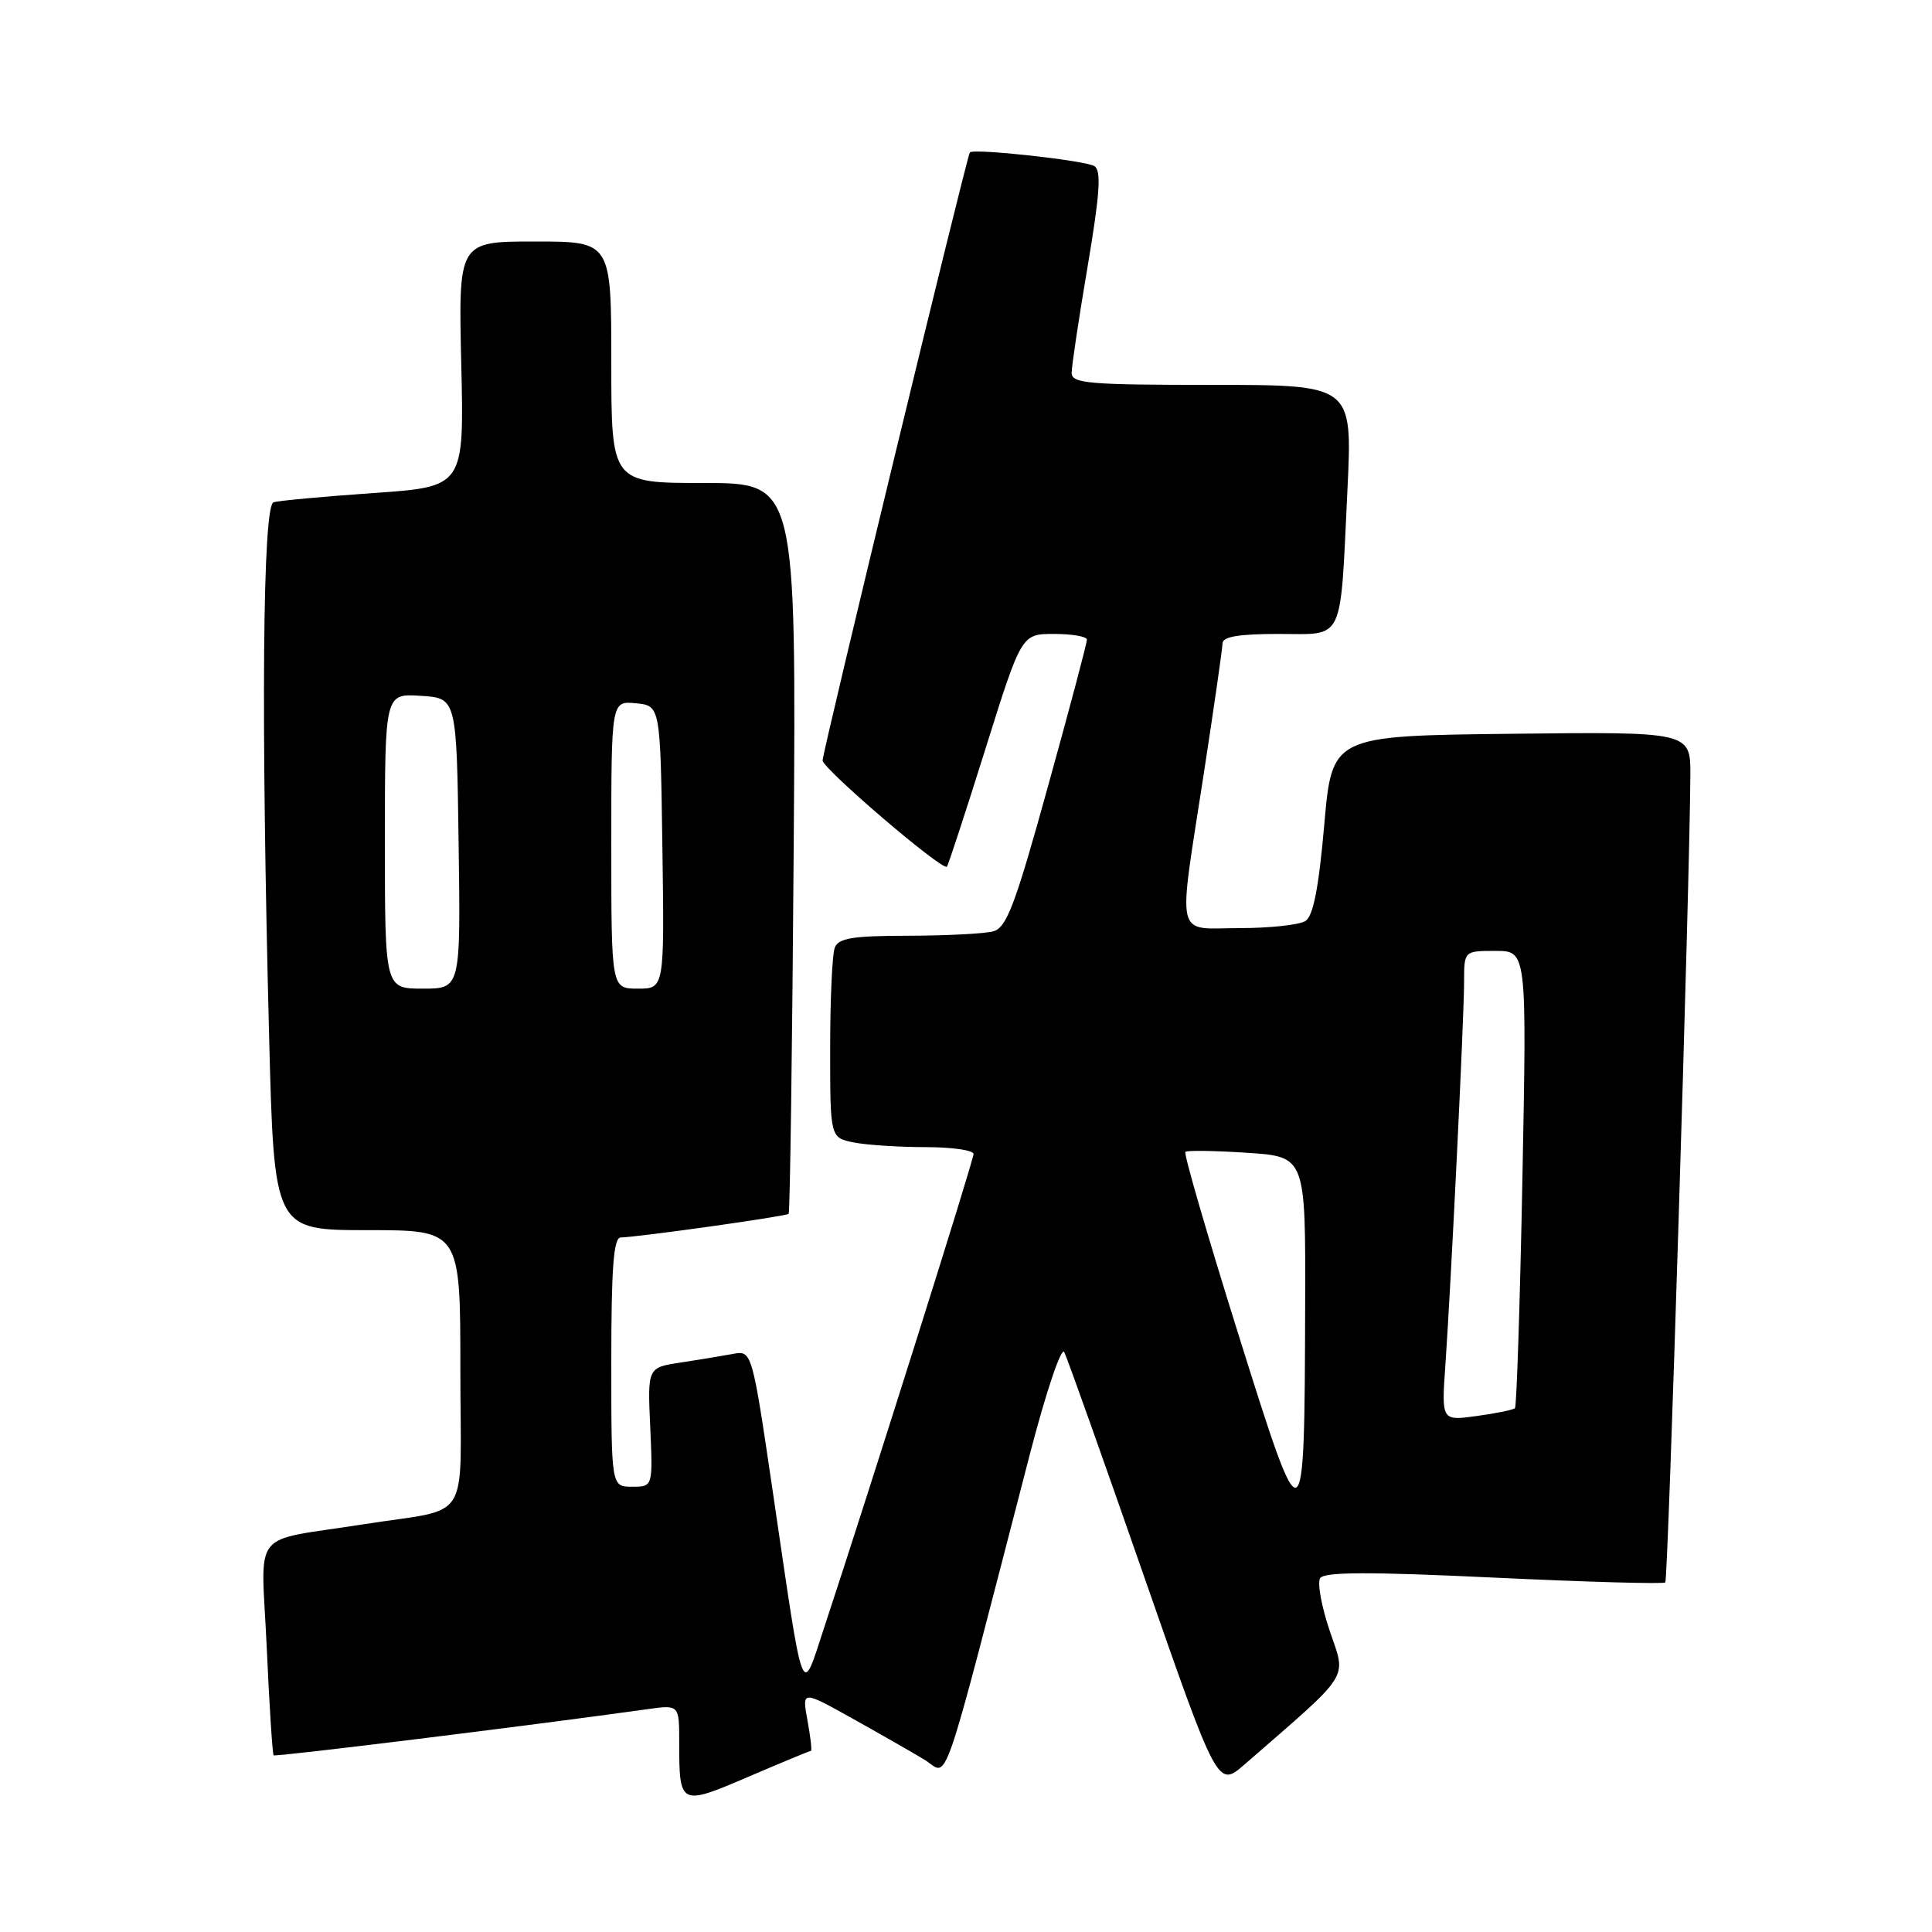 <?xml version="1.0" encoding="UTF-8" standalone="no"?>
<!DOCTYPE svg PUBLIC "-//W3C//DTD SVG 1.1//EN" "http://www.w3.org/Graphics/SVG/1.1/DTD/svg11.dtd" >
<svg xmlns="http://www.w3.org/2000/svg" xmlns:xlink="http://www.w3.org/1999/xlink" version="1.1" viewBox="0 0 256 256">
 <g >
 <path fill="currentColor"
d=" M 107.45 232.00 C 107.61 232.00 107.40 230.19 107.00 227.99 C 106.26 223.98 106.26 223.98 112.88 227.67 C 116.52 229.70 120.84 232.17 122.48 233.16 C 125.81 235.17 124.37 239.34 136.47 192.66 C 138.61 184.42 140.63 178.42 141.02 179.16 C 141.40 179.90 146.13 193.19 151.53 208.70 C 161.35 236.90 161.35 236.90 164.92 233.79 C 179.22 221.35 178.40 222.63 176.21 216.14 C 175.11 212.91 174.54 209.75 174.92 209.12 C 175.45 208.28 181.32 208.25 197.93 209.04 C 210.20 209.62 220.42 209.91 220.66 209.68 C 221.04 209.30 223.92 116.36 223.98 102.73 C 224.00 96.96 224.00 96.96 200.25 97.23 C 176.50 97.50 176.50 97.50 175.47 109.31 C 174.73 117.72 174.01 121.38 172.97 122.04 C 172.16 122.55 168.24 122.98 164.25 122.98 C 155.59 123.00 156.05 124.96 159.51 102.50 C 160.86 93.70 161.98 85.94 161.99 85.25 C 162.00 84.36 164.16 84.00 169.42 84.00 C 178.25 84.00 177.55 85.46 178.55 64.75 C 179.20 51.00 179.20 51.00 160.60 51.00 C 144.21 51.00 142.00 50.81 142.00 49.40 C 142.00 48.52 142.95 42.17 144.12 35.28 C 145.75 25.62 145.95 22.59 145.01 22.01 C 143.80 21.26 129.00 19.63 128.51 20.20 C 128.11 20.67 109.00 99.58 109.00 100.76 C 109.00 101.85 124.90 115.45 125.47 114.84 C 125.64 114.65 127.94 107.64 130.57 99.25 C 135.35 84.00 135.35 84.00 139.67 84.00 C 142.05 84.00 144.01 84.34 144.02 84.75 C 144.04 85.16 141.72 93.90 138.87 104.17 C 134.50 119.98 133.38 122.93 131.60 123.41 C 130.45 123.72 125.39 123.98 120.36 123.99 C 112.95 124.00 111.10 124.30 110.61 125.58 C 110.27 126.45 110.00 132.47 110.00 138.96 C 110.00 150.75 110.00 150.75 113.12 151.38 C 114.84 151.72 119.12 152.00 122.62 152.00 C 126.13 152.00 129.00 152.41 129.00 152.91 C 129.00 153.75 115.34 197.08 109.26 215.50 C 106.13 225.01 106.60 226.23 102.43 197.87 C 99.64 178.92 99.64 178.92 97.07 179.41 C 95.66 179.67 92.54 180.19 90.15 180.55 C 85.80 181.21 85.80 181.21 86.16 189.10 C 86.51 197.00 86.51 197.00 83.76 197.00 C 81.00 197.00 81.00 197.00 81.00 180.50 C 81.00 167.98 81.30 163.99 82.25 163.97 C 84.70 163.91 104.17 161.17 104.50 160.84 C 104.68 160.65 104.98 138.79 105.17 112.25 C 105.50 64.00 105.50 64.00 93.25 64.00 C 81.00 64.00 81.00 64.00 81.00 48.00 C 81.00 32.00 81.00 32.00 70.87 32.00 C 60.74 32.00 60.74 32.00 61.12 48.25 C 61.50 64.50 61.50 64.50 49.50 65.33 C 42.90 65.79 36.94 66.34 36.25 66.55 C 34.80 67.00 34.57 94.92 35.66 137.34 C 36.32 163.00 36.32 163.00 48.66 163.00 C 61.00 163.00 61.00 163.00 61.00 181.45 C 61.00 202.38 62.71 199.68 48.00 202.00 C 32.98 204.37 34.61 202.28 35.34 218.23 C 35.69 225.97 36.10 232.44 36.26 232.59 C 36.49 232.82 70.55 228.61 85.75 226.48 C 90.00 225.88 90.00 225.88 90.00 230.86 C 90.00 239.27 90.09 239.32 99.17 235.43 C 103.57 233.54 107.30 232.00 107.45 232.00 Z  M 164.06 176.70 C 159.98 163.68 156.83 152.85 157.07 152.63 C 157.31 152.41 160.99 152.47 165.25 152.75 C 173.00 153.26 173.00 153.26 172.94 172.88 C 172.85 204.53 172.80 204.56 164.06 176.70 Z  M 191.52 180.89 C 192.28 169.86 194.00 134.77 194.00 130.09 C 194.00 126.00 194.00 126.00 198.16 126.00 C 202.31 126.00 202.31 126.00 201.73 156.09 C 201.41 172.65 200.96 186.37 200.74 186.59 C 200.52 186.81 198.24 187.28 195.67 187.63 C 191.00 188.27 191.00 188.27 191.52 180.89 Z  M 51.00 111.45 C 51.00 91.89 51.00 91.89 55.75 92.20 C 60.50 92.50 60.50 92.50 60.77 111.75 C 61.04 131.00 61.04 131.00 56.02 131.00 C 51.00 131.00 51.00 131.00 51.00 111.45 Z  M 81.00 111.94 C 81.00 92.87 81.00 92.87 84.25 93.19 C 87.50 93.50 87.50 93.50 87.77 112.25 C 88.04 131.00 88.04 131.00 84.52 131.00 C 81.00 131.00 81.00 131.00 81.00 111.94 Z "/>
</g>
</svg>